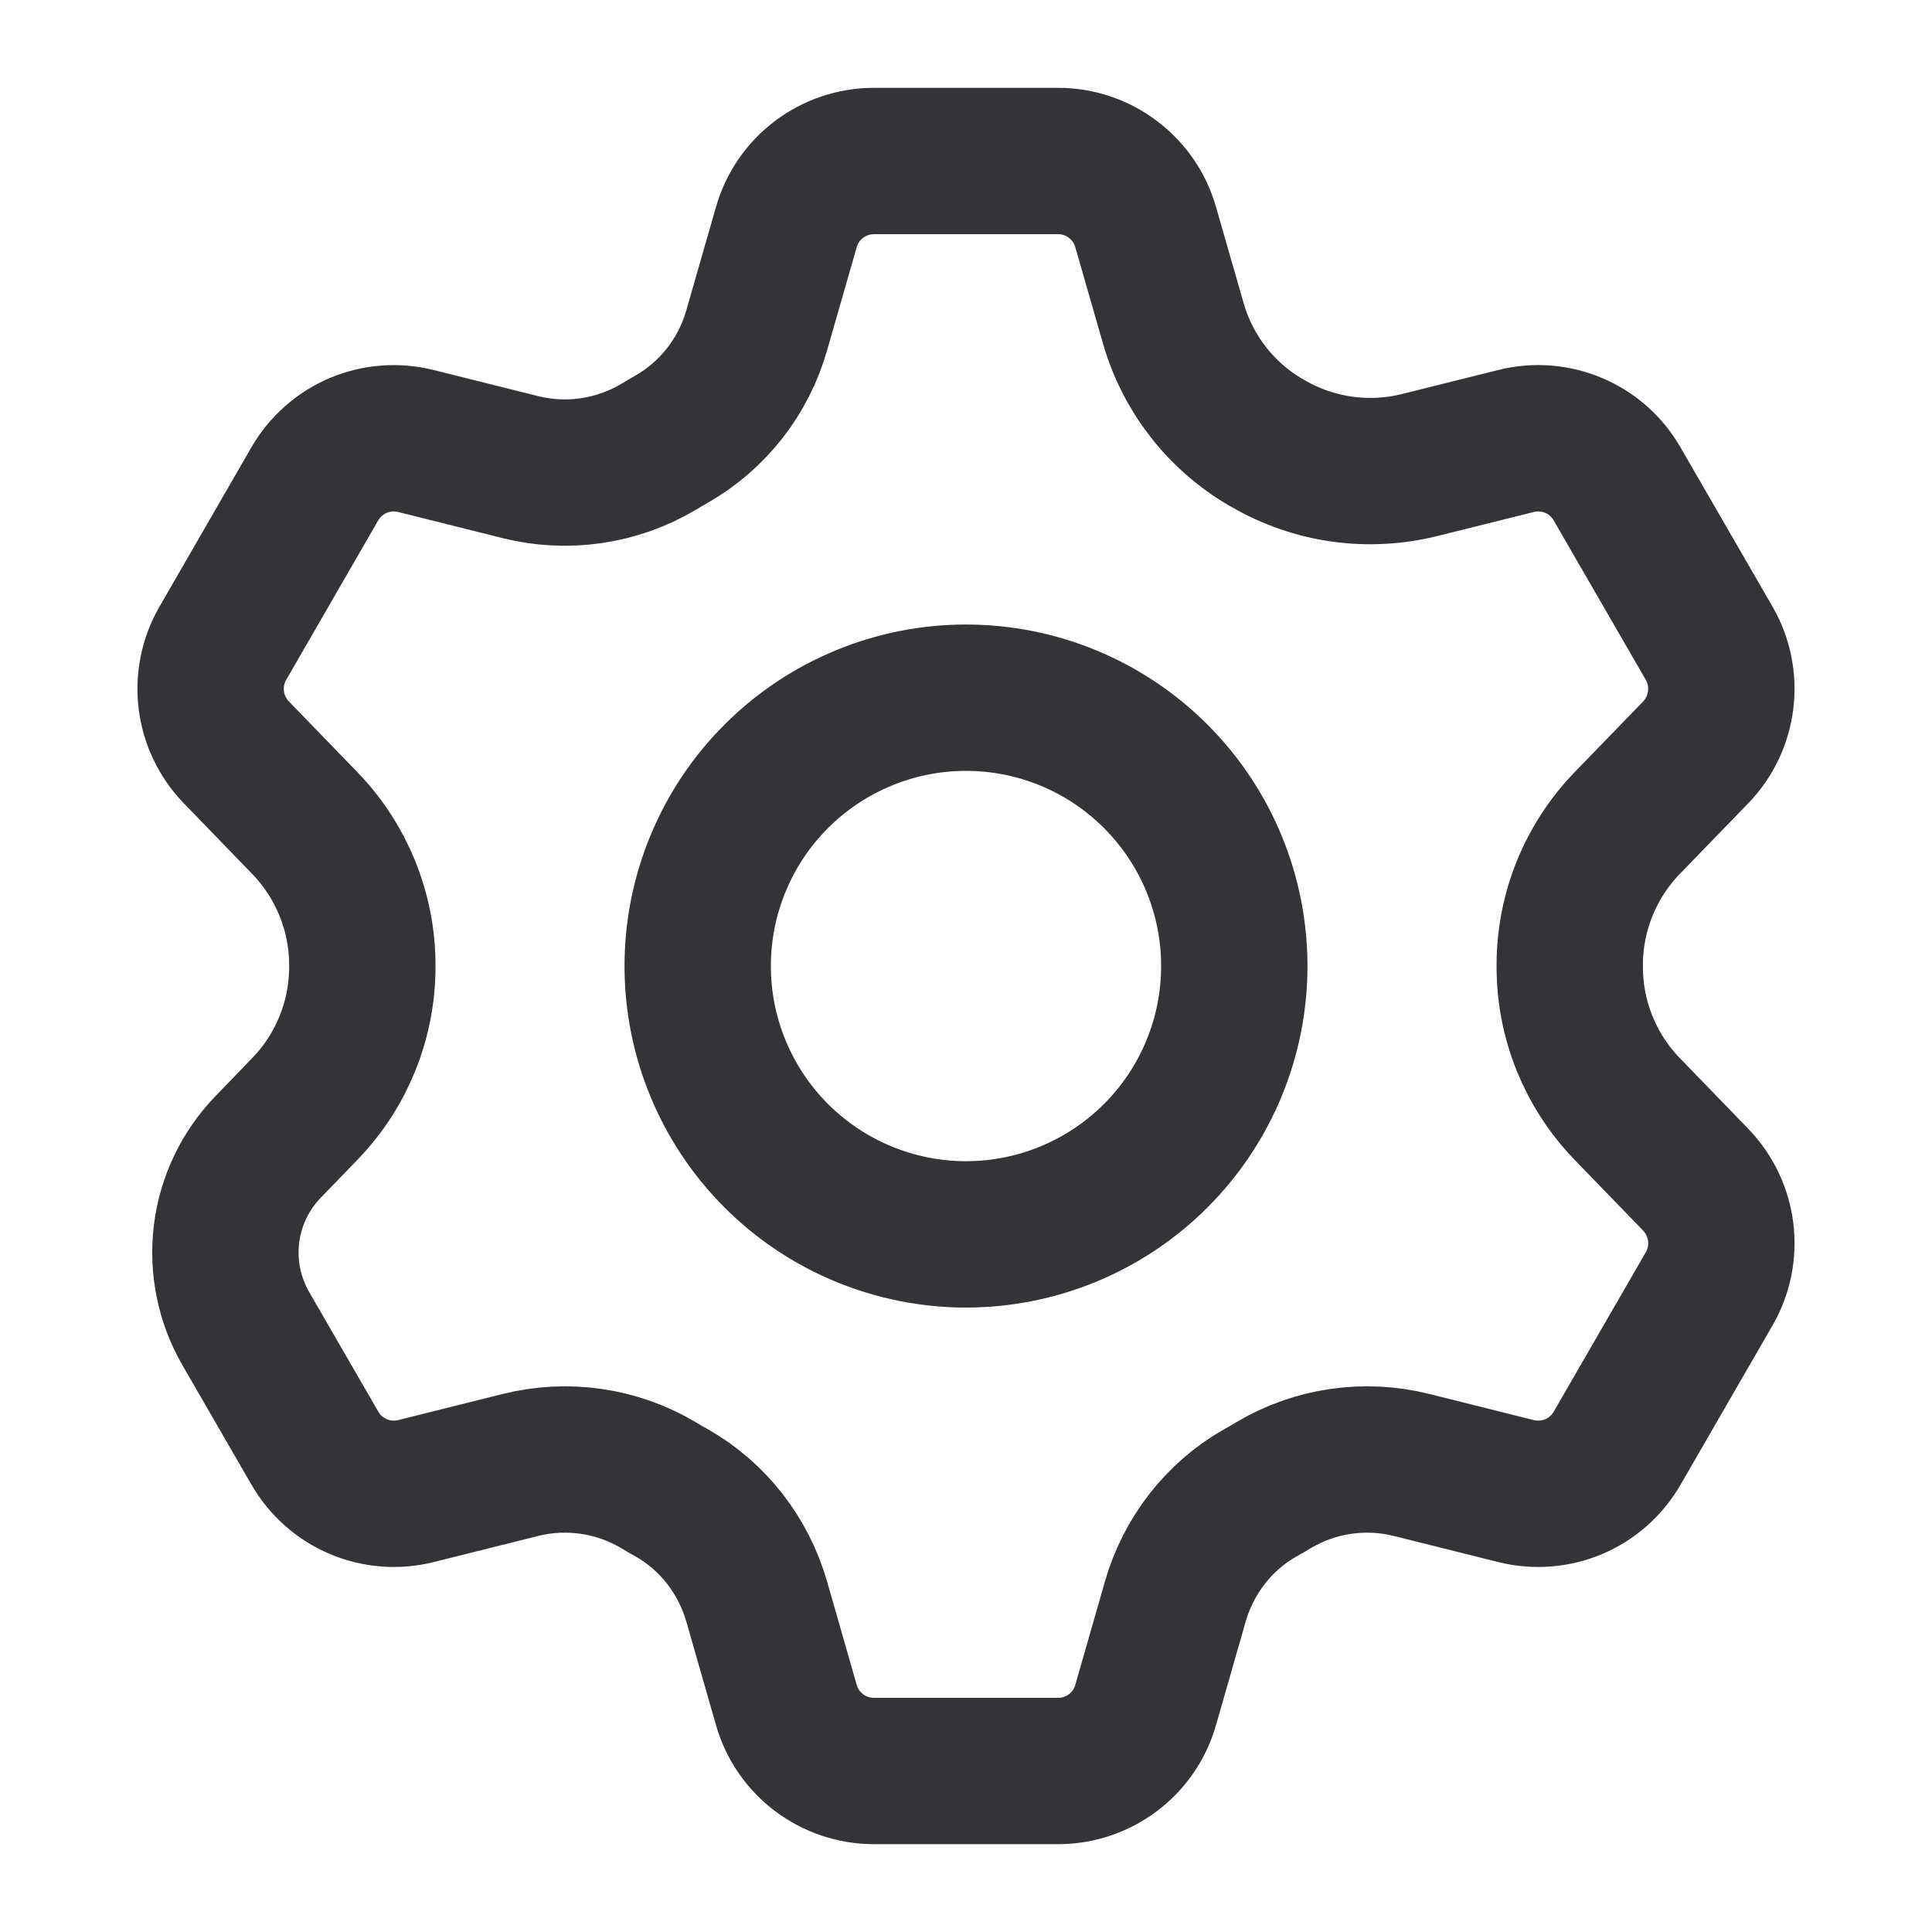 <svg width="24" height="24" viewBox="0 0 24 24" fill="none" xmlns="http://www.w3.org/2000/svg">
<path fill-rule="evenodd" clip-rule="evenodd" d="M12 15.334C11.562 15.334 11.129 15.247 10.725 15.08C10.32 14.912 9.953 14.667 9.643 14.357C9.334 14.048 9.088 13.68 8.921 13.276C8.753 12.872 8.667 12.438 8.667 12.001C8.667 11.563 8.753 11.129 8.921 10.725C9.088 10.32 9.334 9.953 9.643 9.644C9.953 9.334 10.32 9.088 10.725 8.921C11.129 8.753 11.562 8.667 12 8.667C12.884 8.667 13.732 9.018 14.357 9.644C14.982 10.269 15.333 11.116 15.333 12.001C15.333 12.884 14.982 13.732 14.357 14.357C13.732 14.982 12.884 15.334 12 15.334ZM20.212 13.774C19.755 13.301 19.499 12.668 19.5 12.01V11.991C19.499 11.333 19.755 10.7 20.212 10.226L21.066 9.345C21.416 8.981 21.484 8.428 21.232 7.991L20.088 6.011C19.966 5.798 19.777 5.63 19.55 5.534C19.324 5.438 19.072 5.418 18.834 5.478L17.638 5.776C16.996 5.937 16.317 5.84 15.746 5.506L15.729 5.497C15.166 5.17 14.752 4.638 14.574 4.012L14.232 2.822C14.165 2.585 14.022 2.377 13.825 2.229C13.629 2.08 13.39 2 13.144 2H10.857C10.352 2 9.906 2.335 9.768 2.822L9.4 4.103C9.238 4.675 8.858 5.161 8.342 5.456C8.289 5.486 8.236 5.517 8.184 5.549C7.665 5.858 7.046 5.949 6.461 5.802L5.166 5.478C4.927 5.419 4.676 5.438 4.449 5.534C4.223 5.63 4.034 5.797 3.911 6.01L2.768 7.991C2.645 8.204 2.595 8.451 2.625 8.696C2.655 8.94 2.764 9.168 2.935 9.345L3.788 10.226C4.246 10.7 4.501 11.333 4.501 11.99V12.01C4.501 12.668 4.246 13.301 3.788 13.774L3.331 14.247C3.046 14.542 2.864 14.922 2.814 15.329C2.764 15.736 2.848 16.148 3.053 16.504L3.912 17.99C4.165 18.428 4.676 18.645 5.166 18.523L6.462 18.199C7.047 18.052 7.666 18.143 8.185 18.452C8.236 18.484 8.289 18.515 8.343 18.544C8.86 18.837 9.237 19.326 9.401 19.898L9.768 21.179C9.906 21.666 10.352 22 10.857 22H13.144C13.648 22 14.094 21.666 14.232 21.179L14.599 19.898C14.763 19.326 15.14 18.837 15.657 18.544C15.711 18.515 15.764 18.484 15.816 18.452C16.334 18.143 16.953 18.052 17.538 18.199L18.834 18.523C19.072 18.582 19.324 18.563 19.55 18.467C19.776 18.371 19.965 18.204 20.088 17.991L21.232 16.01C21.355 15.797 21.405 15.55 21.375 15.305C21.345 15.061 21.236 14.833 21.066 14.656L20.212 13.774Z" stroke="#343337" stroke-width="1.818"/>
</svg>
